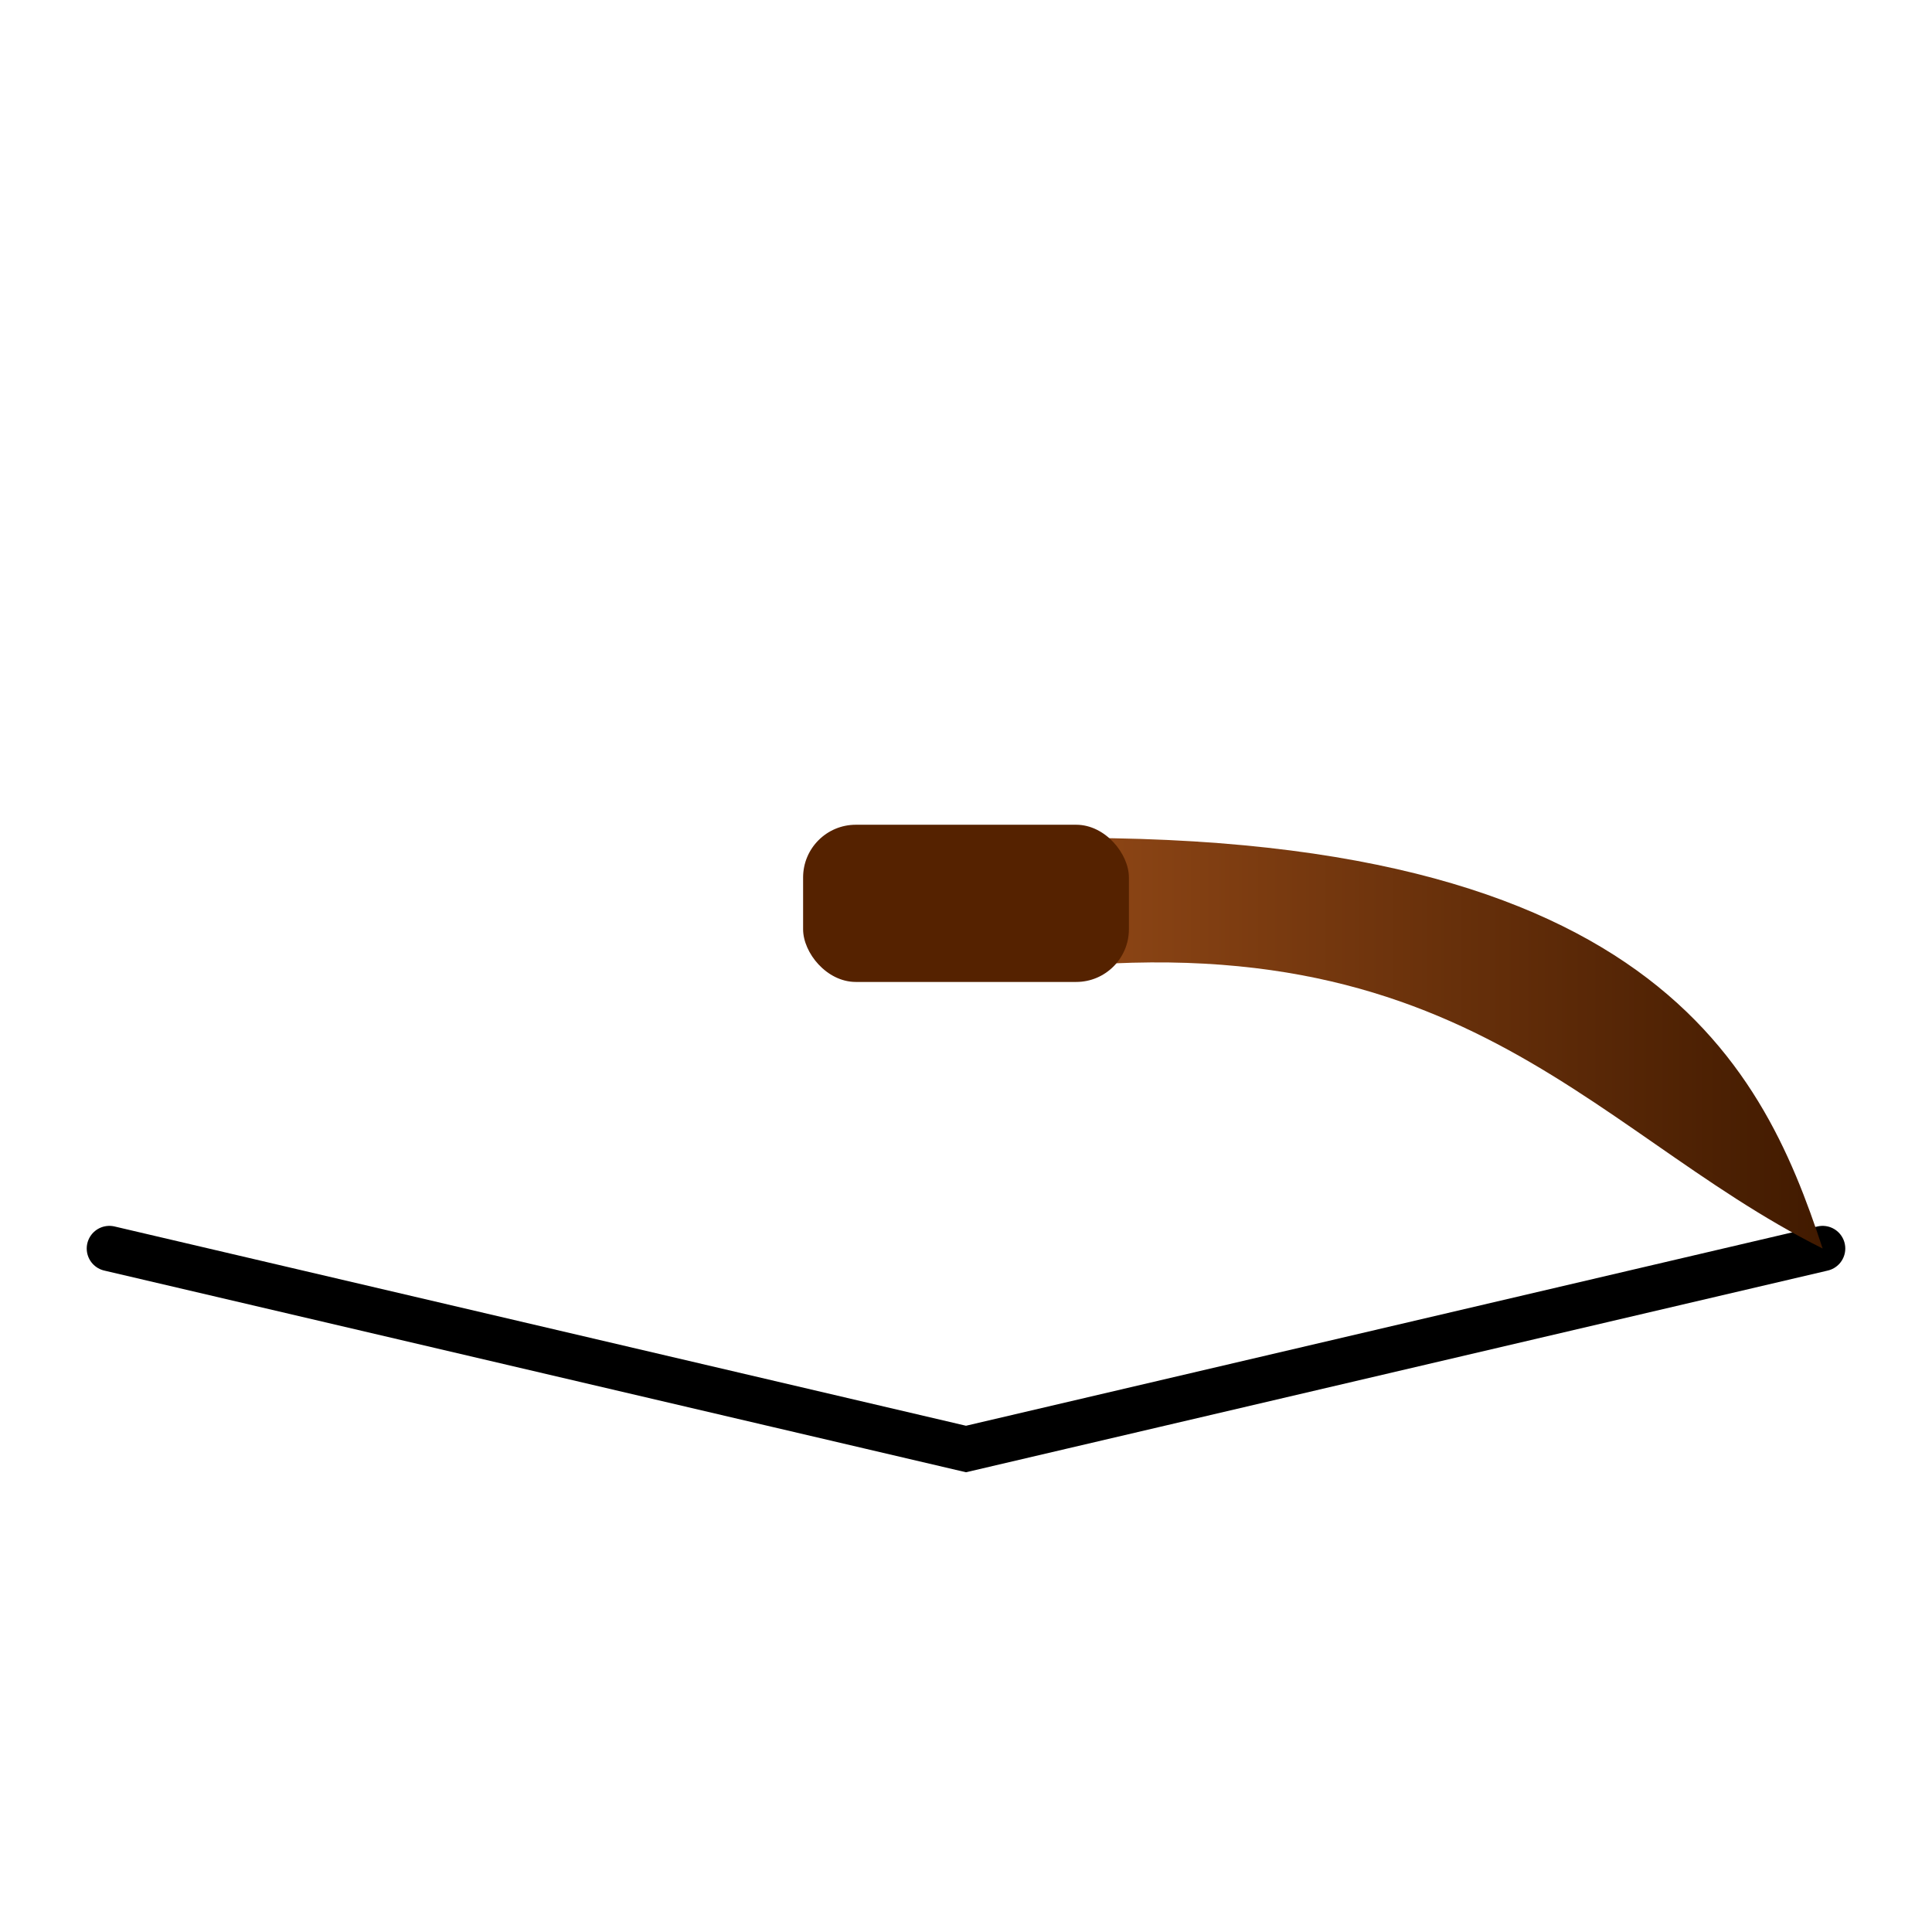 <?xml version="1.0" encoding="UTF-8" standalone="no"?>
<!-- Created with Inkscape (http://www.inkscape.org/) -->

<svg
   xmlns:dc="http://purl.org/dc/elements/1.1/"
   xmlns:cc="http://creativecommons.org/ns#"
   xmlns:rdf="http://www.w3.org/1999/02/22-rdf-syntax-ns#"
   xmlns:svg="http://www.w3.org/2000/svg"
   xmlns="http://www.w3.org/2000/svg"
   xmlns:xlink="http://www.w3.org/1999/xlink"
   xmlns:sodipodi="http://sodipodi.sourceforge.net/DTD/sodipodi-0.dtd"
   xmlns:inkscape="http://www.inkscape.org/namespaces/inkscape"
   width="256"
   height="256"
   id="svg2"
   version="1.1"
   inkscape:version="0.48.4 r9939"
   inkscape:export-filename="C:\Users\Michiel\workspace\LD32\android\assets\bow.png"
   inkscape:export-xdpi="90"
   inkscape:export-ydpi="90"
   sodipodi:docname="New document 1">
  <defs
     id="defs4">
    <linearGradient
       id="linearGradient10133">
      <stop
         style="stop-color:#411a00;stop-opacity:1;"
         offset="0"
         id="stop10137" />
      <stop
         id="stop10139"
         offset="1"
         style="stop-color:#9a4d19;stop-opacity:1;" />
    </linearGradient>
    <linearGradient
       id="linearGradient10123">
      <stop
         style="stop-color:#552200;stop-opacity:1;"
         offset="0"
         id="stop10125" />
      <stop
         id="stop10127"
         offset="0.215"
         style="stop-color:#b34800;stop-opacity:1;" />
      <stop
         style="stop-color:#b34800;stop-opacity:1;"
         offset="1"
         id="stop10129" />
    </linearGradient>
    <linearGradient
       id="linearGradient10113">
      <stop
         id="stop10115"
         offset="0"
         style="stop-color:#552200;stop-opacity:1;" />
      <stop
         style="stop-color:#b34800;stop-opacity:1;"
         offset="0.215"
         id="stop10117" />
      <stop
         id="stop10119"
         offset="1"
         style="stop-color:#b34800;stop-opacity:1;" />
    </linearGradient>
    <linearGradient
       id="linearGradient10103">
      <stop
         style="stop-color:#552200;stop-opacity:1;"
         offset="0"
         id="stop10105" />
      <stop
         id="stop10107"
         offset="0.215"
         style="stop-color:#b34800;stop-opacity:1;" />
      <stop
         style="stop-color:#b34800;stop-opacity:1;"
         offset="1"
         id="stop10109" />
    </linearGradient>
    <linearGradient
       id="linearGradient10093">
      <stop
         id="stop10095"
         offset="0"
         style="stop-color:#552200;stop-opacity:1;" />
      <stop
         style="stop-color:#b34800;stop-opacity:1;"
         offset="0.215"
         id="stop10097" />
      <stop
         id="stop10099"
         offset="1"
         style="stop-color:#b34800;stop-opacity:1;" />
    </linearGradient>
    <linearGradient
       id="linearGradient10083">
      <stop
         style="stop-color:#552200;stop-opacity:1;"
         offset="0"
         id="stop10085" />
      <stop
         id="stop10087"
         offset="0.215"
         style="stop-color:#b34800;stop-opacity:1;" />
      <stop
         style="stop-color:#b34800;stop-opacity:1;"
         offset="1"
         id="stop10089" />
    </linearGradient>
    <linearGradient
       id="linearGradient10073">
      <stop
         id="stop10075"
         offset="0"
         style="stop-color:#552200;stop-opacity:1;" />
      <stop
         style="stop-color:#b34800;stop-opacity:1;"
         offset="0.215"
         id="stop10077" />
      <stop
         id="stop10079"
         offset="1"
         style="stop-color:#b34800;stop-opacity:1;" />
    </linearGradient>
    <linearGradient
       id="linearGradient10063">
      <stop
         style="stop-color:#552200;stop-opacity:1;"
         offset="0"
         id="stop10065" />
      <stop
         id="stop10067"
         offset="0.215"
         style="stop-color:#b34800;stop-opacity:1;" />
      <stop
         style="stop-color:#b34800;stop-opacity:1;"
         offset="1"
         id="stop10069" />
    </linearGradient>
    <linearGradient
       id="linearGradient10053">
      <stop
         id="stop10055"
         offset="0"
         style="stop-color:#552200;stop-opacity:1;" />
      <stop
         style="stop-color:#b34800;stop-opacity:1;"
         offset="0.215"
         id="stop10057" />
      <stop
         id="stop10059"
         offset="1"
         style="stop-color:#b34800;stop-opacity:1;" />
    </linearGradient>
    <linearGradient
       id="linearGradient10043">
      <stop
         style="stop-color:#552200;stop-opacity:1;"
         offset="0"
         id="stop10045" />
      <stop
         id="stop10047"
         offset="0.215"
         style="stop-color:#b34800;stop-opacity:1;" />
      <stop
         style="stop-color:#b34800;stop-opacity:1;"
         offset="1"
         id="stop10049" />
    </linearGradient>
    <linearGradient
       id="linearGradient10033">
      <stop
         id="stop10035"
         offset="0"
         style="stop-color:#552200;stop-opacity:1;" />
      <stop
         style="stop-color:#b34800;stop-opacity:1;"
         offset="0.215"
         id="stop10037" />
      <stop
         id="stop10039"
         offset="1"
         style="stop-color:#b34800;stop-opacity:1;" />
    </linearGradient>
    <linearGradient
       id="linearGradient10023">
      <stop
         style="stop-color:#552200;stop-opacity:1;"
         offset="0"
         id="stop10025" />
      <stop
         id="stop10027"
         offset="0.215"
         style="stop-color:#b34800;stop-opacity:1;" />
      <stop
         style="stop-color:#b34800;stop-opacity:1;"
         offset="1"
         id="stop10029" />
    </linearGradient>
    <linearGradient
       id="linearGradient10013">
      <stop
         id="stop10015"
         offset="0"
         style="stop-color:#552200;stop-opacity:1;" />
      <stop
         style="stop-color:#b34800;stop-opacity:1;"
         offset="0.215"
         id="stop10017" />
      <stop
         id="stop10019"
         offset="1"
         style="stop-color:#b34800;stop-opacity:1;" />
    </linearGradient>
    <linearGradient
       id="linearGradient10003">
      <stop
         style="stop-color:#552200;stop-opacity:1;"
         offset="0"
         id="stop10005" />
      <stop
         id="stop10007"
         offset="0.215"
         style="stop-color:#b34800;stop-opacity:1;" />
      <stop
         style="stop-color:#b34800;stop-opacity:1;"
         offset="1"
         id="stop10009" />
    </linearGradient>
    <linearGradient
       id="linearGradient9993">
      <stop
         id="stop9995"
         offset="0"
         style="stop-color:#552200;stop-opacity:1;" />
      <stop
         style="stop-color:#b34800;stop-opacity:1;"
         offset="0.215"
         id="stop9997" />
      <stop
         id="stop9999"
         offset="1"
         style="stop-color:#b34800;stop-opacity:1;" />
    </linearGradient>
    <linearGradient
       id="linearGradient9983">
      <stop
         style="stop-color:#552200;stop-opacity:1;"
         offset="0"
         id="stop9985" />
      <stop
         id="stop9987"
         offset="0.215"
         style="stop-color:#b34800;stop-opacity:1;" />
      <stop
         style="stop-color:#b34800;stop-opacity:1;"
         offset="1"
         id="stop9989" />
    </linearGradient>
    <linearGradient
       id="linearGradient9973">
      <stop
         id="stop9975"
         offset="0"
         style="stop-color:#552200;stop-opacity:1;" />
      <stop
         style="stop-color:#b34800;stop-opacity:1;"
         offset="0.215"
         id="stop9977" />
      <stop
         id="stop9979"
         offset="1"
         style="stop-color:#b34800;stop-opacity:1;" />
    </linearGradient>
    <linearGradient
       id="linearGradient9963">
      <stop
         style="stop-color:#552200;stop-opacity:1;"
         offset="0"
         id="stop9965" />
      <stop
         id="stop9967"
         offset="0.215"
         style="stop-color:#b34800;stop-opacity:1;" />
      <stop
         style="stop-color:#b34800;stop-opacity:1;"
         offset="1"
         id="stop9969" />
    </linearGradient>
    <linearGradient
       id="linearGradient9953">
      <stop
         id="stop9955"
         offset="0"
         style="stop-color:#552200;stop-opacity:1;" />
      <stop
         style="stop-color:#b34800;stop-opacity:1;"
         offset="0.215"
         id="stop9957" />
      <stop
         id="stop9959"
         offset="1"
         style="stop-color:#b34800;stop-opacity:1;" />
    </linearGradient>
    <linearGradient
       id="linearGradient9943">
      <stop
         style="stop-color:#552200;stop-opacity:1;"
         offset="0"
         id="stop9945" />
      <stop
         id="stop9947"
         offset="0.895"
         style="stop-color:#b34800;stop-opacity:1;" />
      <stop
         style="stop-color:#b34800;stop-opacity:1;"
         offset="1"
         id="stop9949" />
    </linearGradient>
    <linearGradient
       id="linearGradient9933">
      <stop
         id="stop9935"
         offset="0"
         style="stop-color:#552200;stop-opacity:1;" />
      <stop
         style="stop-color:#b34800;stop-opacity:1;"
         offset="0.895"
         id="stop9937" />
      <stop
         id="stop9939"
         offset="1"
         style="stop-color:#b34800;stop-opacity:1;" />
    </linearGradient>
    <linearGradient
       id="linearGradient9923">
      <stop
         style="stop-color:#552200;stop-opacity:1;"
         offset="0"
         id="stop9925" />
      <stop
         id="stop9927"
         offset="0.895"
         style="stop-color:#b34800;stop-opacity:1;" />
      <stop
         style="stop-color:#b34800;stop-opacity:1;"
         offset="1"
         id="stop9929" />
    </linearGradient>
    <linearGradient
       id="linearGradient9913">
      <stop
         id="stop9915"
         offset="0"
         style="stop-color:#552200;stop-opacity:1;" />
      <stop
         style="stop-color:#b34800;stop-opacity:1;"
         offset="0.895"
         id="stop9917" />
      <stop
         id="stop9919"
         offset="1"
         style="stop-color:#b34800;stop-opacity:1;" />
    </linearGradient>
    <linearGradient
       id="linearGradient9903">
      <stop
         style="stop-color:#552200;stop-opacity:1;"
         offset="0"
         id="stop9905" />
      <stop
         id="stop9907"
         offset="0.895"
         style="stop-color:#b34800;stop-opacity:1;" />
      <stop
         style="stop-color:#b34800;stop-opacity:1;"
         offset="1"
         id="stop9909" />
    </linearGradient>
    <linearGradient
       id="linearGradient9893">
      <stop
         id="stop9895"
         offset="0"
         style="stop-color:#552200;stop-opacity:1;" />
      <stop
         style="stop-color:#b34800;stop-opacity:1;"
         offset="0.895"
         id="stop9897" />
      <stop
         id="stop9899"
         offset="1"
         style="stop-color:#b34800;stop-opacity:1;" />
    </linearGradient>
    <linearGradient
       id="linearGradient9883">
      <stop
         style="stop-color:#552200;stop-opacity:1;"
         offset="0"
         id="stop9885" />
      <stop
         id="stop9887"
         offset="0.895"
         style="stop-color:#b34800;stop-opacity:1;" />
      <stop
         style="stop-color:#b34800;stop-opacity:1;"
         offset="1"
         id="stop9889" />
    </linearGradient>
    <linearGradient
       id="linearGradient9873">
      <stop
         id="stop9875"
         offset="0"
         style="stop-color:#552200;stop-opacity:1;" />
      <stop
         style="stop-color:#b34800;stop-opacity:1;"
         offset="0.895"
         id="stop9877" />
      <stop
         id="stop9879"
         offset="1"
         style="stop-color:#b34800;stop-opacity:1;" />
    </linearGradient>
    <linearGradient
       id="linearGradient9863">
      <stop
         style="stop-color:#552200;stop-opacity:1;"
         offset="0"
         id="stop9865" />
      <stop
         id="stop9867"
         offset="0.895"
         style="stop-color:#b34800;stop-opacity:1;" />
      <stop
         style="stop-color:#b34800;stop-opacity:1;"
         offset="1"
         id="stop9869" />
    </linearGradient>
    <linearGradient
       id="linearGradient9853">
      <stop
         id="stop9855"
         offset="0"
         style="stop-color:#552200;stop-opacity:1;" />
      <stop
         style="stop-color:#b34800;stop-opacity:1;"
         offset="0.895"
         id="stop9857" />
      <stop
         id="stop9859"
         offset="1"
         style="stop-color:#b34800;stop-opacity:1;" />
    </linearGradient>
    <linearGradient
       id="linearGradient9843">
      <stop
         style="stop-color:#552200;stop-opacity:1;"
         offset="0"
         id="stop9845" />
      <stop
         id="stop9847"
         offset="0.895"
         style="stop-color:#b34800;stop-opacity:1;" />
      <stop
         style="stop-color:#b34800;stop-opacity:1;"
         offset="1"
         id="stop9849" />
    </linearGradient>
    <linearGradient
       id="linearGradient9833">
      <stop
         id="stop9835"
         offset="0"
         style="stop-color:#552200;stop-opacity:1;" />
      <stop
         style="stop-color:#b34800;stop-opacity:1;"
         offset="0.895"
         id="stop9837" />
      <stop
         id="stop9839"
         offset="1"
         style="stop-color:#b34800;stop-opacity:1;" />
    </linearGradient>
    <linearGradient
       id="linearGradient9823">
      <stop
         style="stop-color:#552200;stop-opacity:1;"
         offset="0"
         id="stop9825" />
      <stop
         id="stop9827"
         offset="0.895"
         style="stop-color:#b34800;stop-opacity:1;" />
      <stop
         style="stop-color:#b34800;stop-opacity:1;"
         offset="1"
         id="stop9829" />
    </linearGradient>
    <linearGradient
       id="linearGradient9813">
      <stop
         id="stop9815"
         offset="0"
         style="stop-color:#552200;stop-opacity:1;" />
      <stop
         style="stop-color:#b34800;stop-opacity:1;"
         offset="0.895"
         id="stop9817" />
      <stop
         id="stop9819"
         offset="1"
         style="stop-color:#b34800;stop-opacity:1;" />
    </linearGradient>
    <linearGradient
       id="linearGradient9803">
      <stop
         style="stop-color:#552200;stop-opacity:1;"
         offset="0"
         id="stop9805" />
      <stop
         id="stop9807"
         offset="0.895"
         style="stop-color:#b34800;stop-opacity:1;" />
      <stop
         style="stop-color:#b34800;stop-opacity:1;"
         offset="1"
         id="stop9809" />
    </linearGradient>
    <linearGradient
       id="linearGradient9793">
      <stop
         id="stop9795"
         offset="0"
         style="stop-color:#552200;stop-opacity:1;" />
      <stop
         style="stop-color:#b34800;stop-opacity:1;"
         offset="0.895"
         id="stop9797" />
      <stop
         id="stop9799"
         offset="1"
         style="stop-color:#b34800;stop-opacity:1;" />
    </linearGradient>
    <linearGradient
       id="linearGradient9783">
      <stop
         style="stop-color:#552200;stop-opacity:1;"
         offset="0"
         id="stop9785" />
      <stop
         id="stop9787"
         offset="0.895"
         style="stop-color:#b34800;stop-opacity:1;" />
      <stop
         style="stop-color:#b34800;stop-opacity:1;"
         offset="1"
         id="stop9789" />
    </linearGradient>
    <linearGradient
       id="linearGradient9773">
      <stop
         id="stop9775"
         offset="0"
         style="stop-color:#552200;stop-opacity:1;" />
      <stop
         style="stop-color:#b34800;stop-opacity:1;"
         offset="0.71"
         id="stop9777" />
      <stop
         id="stop9779"
         offset="1"
         style="stop-color:#b34800;stop-opacity:1;" />
    </linearGradient>
    <linearGradient
       id="linearGradient9763">
      <stop
         style="stop-color:#552200;stop-opacity:1;"
         offset="0"
         id="stop9765" />
      <stop
         id="stop9767"
         offset="0.71"
         style="stop-color:#b34800;stop-opacity:1;" />
      <stop
         style="stop-color:#b34800;stop-opacity:1;"
         offset="1"
         id="stop9769" />
    </linearGradient>
    <linearGradient
       id="linearGradient9753">
      <stop
         id="stop9755"
         offset="0"
         style="stop-color:#552200;stop-opacity:1;" />
      <stop
         style="stop-color:#b34800;stop-opacity:1;"
         offset="0.71"
         id="stop9757" />
      <stop
         id="stop9759"
         offset="1"
         style="stop-color:#b34800;stop-opacity:1;" />
    </linearGradient>
    <linearGradient
       id="linearGradient9743">
      <stop
         style="stop-color:#552200;stop-opacity:1;"
         offset="0"
         id="stop9745" />
      <stop
         id="stop9747"
         offset="0.71"
         style="stop-color:#b34800;stop-opacity:1;" />
      <stop
         style="stop-color:#b34800;stop-opacity:1;"
         offset="1"
         id="stop9749" />
    </linearGradient>
    <linearGradient
       id="linearGradient9733">
      <stop
         id="stop9735"
         offset="0"
         style="stop-color:#552200;stop-opacity:1;" />
      <stop
         style="stop-color:#b34800;stop-opacity:1;"
         offset="0.71"
         id="stop9737" />
      <stop
         id="stop9739"
         offset="1"
         style="stop-color:#b34800;stop-opacity:1;" />
    </linearGradient>
    <linearGradient
       id="linearGradient9723">
      <stop
         style="stop-color:#552200;stop-opacity:1;"
         offset="0"
         id="stop9725" />
      <stop
         id="stop9727"
         offset="0.71"
         style="stop-color:#b34800;stop-opacity:1;" />
      <stop
         style="stop-color:#b34800;stop-opacity:1;"
         offset="1"
         id="stop9729" />
    </linearGradient>
    <linearGradient
       id="linearGradient9713">
      <stop
         id="stop9715"
         offset="0"
         style="stop-color:#552200;stop-opacity:1;" />
      <stop
         style="stop-color:#b34800;stop-opacity:1;"
         offset="0.71"
         id="stop9717" />
      <stop
         id="stop9719"
         offset="1"
         style="stop-color:#b34800;stop-opacity:1;" />
    </linearGradient>
    <linearGradient
       id="linearGradient9703">
      <stop
         style="stop-color:#552200;stop-opacity:1;"
         offset="0"
         id="stop9705" />
      <stop
         id="stop9707"
         offset="0.71"
         style="stop-color:#b34800;stop-opacity:1;" />
      <stop
         style="stop-color:#b34800;stop-opacity:1;"
         offset="1"
         id="stop9709" />
    </linearGradient>
    <linearGradient
       id="linearGradient9693">
      <stop
         id="stop9695"
         offset="0"
         style="stop-color:#552200;stop-opacity:1;" />
      <stop
         style="stop-color:#b34800;stop-opacity:1;"
         offset="0.71"
         id="stop9697" />
      <stop
         id="stop9699"
         offset="1"
         style="stop-color:#b34800;stop-opacity:1;" />
    </linearGradient>
    <linearGradient
       id="linearGradient9683">
      <stop
         style="stop-color:#552200;stop-opacity:1;"
         offset="0"
         id="stop9685" />
      <stop
         id="stop9687"
         offset="0.71"
         style="stop-color:#b34800;stop-opacity:1;" />
      <stop
         style="stop-color:#b34800;stop-opacity:1;"
         offset="1"
         id="stop9689" />
    </linearGradient>
    <linearGradient
       id="linearGradient9673">
      <stop
         id="stop9675"
         offset="0"
         style="stop-color:#552200;stop-opacity:1;" />
      <stop
         style="stop-color:#b34800;stop-opacity:1;"
         offset="0.71"
         id="stop9677" />
      <stop
         id="stop9679"
         offset="1"
         style="stop-color:#b34800;stop-opacity:1;" />
    </linearGradient>
    <linearGradient
       id="linearGradient9663">
      <stop
         style="stop-color:#552200;stop-opacity:1;"
         offset="0"
         id="stop9665" />
      <stop
         id="stop9667"
         offset="0.71"
         style="stop-color:#b34800;stop-opacity:1;" />
      <stop
         style="stop-color:#b34800;stop-opacity:1;"
         offset="1"
         id="stop9669" />
    </linearGradient>
    <linearGradient
       id="linearGradient9653">
      <stop
         id="stop9655"
         offset="0"
         style="stop-color:#552200;stop-opacity:1;" />
      <stop
         style="stop-color:#b34800;stop-opacity:1;"
         offset="0.71"
         id="stop9657" />
      <stop
         id="stop9659"
         offset="1"
         style="stop-color:#b34800;stop-opacity:1;" />
    </linearGradient>
    <linearGradient
       id="linearGradient9643">
      <stop
         style="stop-color:#552200;stop-opacity:1;"
         offset="0"
         id="stop9645" />
      <stop
         id="stop9647"
         offset="0.71"
         style="stop-color:#b34800;stop-opacity:1;" />
      <stop
         style="stop-color:#b34800;stop-opacity:1;"
         offset="1"
         id="stop9649" />
    </linearGradient>
    <linearGradient
       id="linearGradient9633">
      <stop
         id="stop9635"
         offset="0"
         style="stop-color:#552200;stop-opacity:1;" />
      <stop
         style="stop-color:#b34800;stop-opacity:1;"
         offset="0.71"
         id="stop9637" />
      <stop
         id="stop9639"
         offset="1"
         style="stop-color:#b34800;stop-opacity:1;" />
    </linearGradient>
    <linearGradient
       id="linearGradient9623">
      <stop
         style="stop-color:#552200;stop-opacity:1;"
         offset="0"
         id="stop9625" />
      <stop
         id="stop9627"
         offset="0.71"
         style="stop-color:#b34800;stop-opacity:1;" />
      <stop
         style="stop-color:#b34800;stop-opacity:1;"
         offset="1"
         id="stop9629" />
    </linearGradient>
    <linearGradient
       id="linearGradient9613">
      <stop
         id="stop9615"
         offset="0"
         style="stop-color:#552200;stop-opacity:1;" />
      <stop
         style="stop-color:#b34800;stop-opacity:1;"
         offset="0.897"
         id="stop9617" />
      <stop
         id="stop9619"
         offset="1"
         style="stop-color:#b34800;stop-opacity:1;" />
    </linearGradient>
    <linearGradient
       id="linearGradient9603">
      <stop
         style="stop-color:#552200;stop-opacity:1;"
         offset="0"
         id="stop9605" />
      <stop
         id="stop9607"
         offset="0.897"
         style="stop-color:#b34800;stop-opacity:1;" />
      <stop
         style="stop-color:#b34800;stop-opacity:1;"
         offset="1"
         id="stop9609" />
    </linearGradient>
    <linearGradient
       id="linearGradient9593">
      <stop
         id="stop9595"
         offset="0"
         style="stop-color:#552200;stop-opacity:1;" />
      <stop
         style="stop-color:#b34800;stop-opacity:1;"
         offset="0.897"
         id="stop9597" />
      <stop
         id="stop9599"
         offset="1"
         style="stop-color:#b34800;stop-opacity:1;" />
    </linearGradient>
    <linearGradient
       id="linearGradient9583">
      <stop
         style="stop-color:#552200;stop-opacity:1;"
         offset="0"
         id="stop9585" />
      <stop
         id="stop9587"
         offset="0.897"
         style="stop-color:#b34800;stop-opacity:1;" />
      <stop
         style="stop-color:#b34800;stop-opacity:1;"
         offset="1"
         id="stop9589" />
    </linearGradient>
    <linearGradient
       id="linearGradient9573">
      <stop
         id="stop9575"
         offset="0"
         style="stop-color:#552200;stop-opacity:1;" />
      <stop
         style="stop-color:#b34800;stop-opacity:1;"
         offset="0.897"
         id="stop9577" />
      <stop
         id="stop9579"
         offset="1"
         style="stop-color:#b34800;stop-opacity:1;" />
    </linearGradient>
    <linearGradient
       id="linearGradient9563">
      <stop
         style="stop-color:#552200;stop-opacity:1;"
         offset="0"
         id="stop9565" />
      <stop
         id="stop9567"
         offset="0.897"
         style="stop-color:#b34800;stop-opacity:1;" />
      <stop
         style="stop-color:#b34800;stop-opacity:1;"
         offset="1"
         id="stop9569" />
    </linearGradient>
    <linearGradient
       id="linearGradient9553">
      <stop
         id="stop9555"
         offset="0"
         style="stop-color:#552200;stop-opacity:1;" />
      <stop
         style="stop-color:#b34800;stop-opacity:1;"
         offset="0.897"
         id="stop9557" />
      <stop
         id="stop9559"
         offset="1"
         style="stop-color:#b34800;stop-opacity:1;" />
    </linearGradient>
    <linearGradient
       id="linearGradient9543">
      <stop
         style="stop-color:#552200;stop-opacity:1;"
         offset="0"
         id="stop9545" />
      <stop
         id="stop9547"
         offset="0.897"
         style="stop-color:#b34800;stop-opacity:1;" />
      <stop
         style="stop-color:#b34800;stop-opacity:1;"
         offset="1"
         id="stop9549" />
    </linearGradient>
    <linearGradient
       id="linearGradient9533">
      <stop
         id="stop9535"
         offset="0"
         style="stop-color:#552200;stop-opacity:1;" />
      <stop
         style="stop-color:#b34800;stop-opacity:1;"
         offset="0.897"
         id="stop9537" />
      <stop
         id="stop9539"
         offset="1"
         style="stop-color:#b34800;stop-opacity:1;" />
    </linearGradient>
    <linearGradient
       id="linearGradient9523">
      <stop
         style="stop-color:#552200;stop-opacity:1;"
         offset="0"
         id="stop9525" />
      <stop
         id="stop9527"
         offset="0.897"
         style="stop-color:#b34800;stop-opacity:1;" />
      <stop
         style="stop-color:#b34800;stop-opacity:1;"
         offset="1"
         id="stop9529" />
    </linearGradient>
    <linearGradient
       id="linearGradient9513">
      <stop
         id="stop9515"
         offset="0"
         style="stop-color:#552200;stop-opacity:1;" />
      <stop
         style="stop-color:#b34800;stop-opacity:1;"
         offset="0.897"
         id="stop9517" />
      <stop
         id="stop9519"
         offset="1"
         style="stop-color:#b34800;stop-opacity:1;" />
    </linearGradient>
    <linearGradient
       id="linearGradient9503">
      <stop
         style="stop-color:#552200;stop-opacity:1;"
         offset="0"
         id="stop9505" />
      <stop
         id="stop9507"
         offset="0.897"
         style="stop-color:#b34800;stop-opacity:1;" />
      <stop
         style="stop-color:#b34800;stop-opacity:1;"
         offset="1"
         id="stop9509" />
    </linearGradient>
    <linearGradient
       id="linearGradient9493">
      <stop
         id="stop9495"
         offset="0"
         style="stop-color:#552200;stop-opacity:1;" />
      <stop
         style="stop-color:#b34800;stop-opacity:1;"
         offset="0.897"
         id="stop9497" />
      <stop
         id="stop9499"
         offset="1"
         style="stop-color:#b34800;stop-opacity:1;" />
    </linearGradient>
    <linearGradient
       id="linearGradient9483">
      <stop
         style="stop-color:#552200;stop-opacity:1;"
         offset="0"
         id="stop9485" />
      <stop
         id="stop9487"
         offset="0.897"
         style="stop-color:#b34800;stop-opacity:1;" />
      <stop
         style="stop-color:#b34800;stop-opacity:1;"
         offset="1"
         id="stop9489" />
    </linearGradient>
    <linearGradient
       id="linearGradient9473">
      <stop
         id="stop9475"
         offset="0"
         style="stop-color:#552200;stop-opacity:1;" />
      <stop
         style="stop-color:#b34800;stop-opacity:1;"
         offset="0.897"
         id="stop9477" />
      <stop
         id="stop9479"
         offset="1"
         style="stop-color:#b34800;stop-opacity:1;" />
    </linearGradient>
    <linearGradient
       id="linearGradient9463">
      <stop
         style="stop-color:#552200;stop-opacity:1;"
         offset="0"
         id="stop9465" />
      <stop
         id="stop9467"
         offset="0.897"
         style="stop-color:#b34800;stop-opacity:1;" />
      <stop
         style="stop-color:#b34800;stop-opacity:1;"
         offset="1"
         id="stop9469" />
    </linearGradient>
    <linearGradient
       id="linearGradient9453">
      <stop
         id="stop9455"
         offset="0"
         style="stop-color:#552200;stop-opacity:1;" />
      <stop
         style="stop-color:#b34800;stop-opacity:1;"
         offset="0.732"
         id="stop9457" />
      <stop
         id="stop9459"
         offset="1"
         style="stop-color:#b34800;stop-opacity:1;" />
    </linearGradient>
    <linearGradient
       id="linearGradient9443">
      <stop
         style="stop-color:#552200;stop-opacity:1;"
         offset="0"
         id="stop9445" />
      <stop
         id="stop9447"
         offset="0.732"
         style="stop-color:#b34800;stop-opacity:1;" />
      <stop
         style="stop-color:#b34800;stop-opacity:1;"
         offset="1"
         id="stop9449" />
    </linearGradient>
    <linearGradient
       id="linearGradient9433">
      <stop
         id="stop9435"
         offset="0"
         style="stop-color:#552200;stop-opacity:1;" />
      <stop
         style="stop-color:#b34800;stop-opacity:1;"
         offset="0.732"
         id="stop9437" />
      <stop
         id="stop9439"
         offset="1"
         style="stop-color:#b34800;stop-opacity:1;" />
    </linearGradient>
    <linearGradient
       id="linearGradient9423">
      <stop
         style="stop-color:#552200;stop-opacity:1;"
         offset="0"
         id="stop9425" />
      <stop
         id="stop9427"
         offset="0.732"
         style="stop-color:#b34800;stop-opacity:1;" />
      <stop
         style="stop-color:#b34800;stop-opacity:1;"
         offset="1"
         id="stop9429" />
    </linearGradient>
    <linearGradient
       id="linearGradient9413">
      <stop
         id="stop9415"
         offset="0"
         style="stop-color:#552200;stop-opacity:1;" />
      <stop
         style="stop-color:#b34800;stop-opacity:1;"
         offset="0.732"
         id="stop9417" />
      <stop
         id="stop9419"
         offset="1"
         style="stop-color:#b34800;stop-opacity:1;" />
    </linearGradient>
    <linearGradient
       id="linearGradient9403">
      <stop
         style="stop-color:#552200;stop-opacity:1;"
         offset="0"
         id="stop9405" />
      <stop
         id="stop9407"
         offset="0.732"
         style="stop-color:#b34800;stop-opacity:1;" />
      <stop
         style="stop-color:#b34800;stop-opacity:1;"
         offset="1"
         id="stop9409" />
    </linearGradient>
    <linearGradient
       id="linearGradient9393">
      <stop
         id="stop9395"
         offset="0"
         style="stop-color:#552200;stop-opacity:1;" />
      <stop
         style="stop-color:#b34800;stop-opacity:1;"
         offset="0.732"
         id="stop9397" />
      <stop
         id="stop9399"
         offset="1"
         style="stop-color:#b34800;stop-opacity:1;" />
    </linearGradient>
    <linearGradient
       id="linearGradient9383">
      <stop
         style="stop-color:#552200;stop-opacity:1;"
         offset="0"
         id="stop9385" />
      <stop
         id="stop9387"
         offset="0.732"
         style="stop-color:#b34800;stop-opacity:1;" />
      <stop
         style="stop-color:#b34800;stop-opacity:1;"
         offset="1"
         id="stop9389" />
    </linearGradient>
    <linearGradient
       id="linearGradient9373">
      <stop
         id="stop9375"
         offset="0"
         style="stop-color:#552200;stop-opacity:1;" />
      <stop
         style="stop-color:#b34800;stop-opacity:1;"
         offset="0.732"
         id="stop9377" />
      <stop
         id="stop9379"
         offset="1"
         style="stop-color:#b34800;stop-opacity:1;" />
    </linearGradient>
    <linearGradient
       id="linearGradient9363">
      <stop
         style="stop-color:#552200;stop-opacity:1;"
         offset="0"
         id="stop9365" />
      <stop
         id="stop9367"
         offset="0.732"
         style="stop-color:#b34800;stop-opacity:1;" />
      <stop
         style="stop-color:#b34800;stop-opacity:1;"
         offset="1"
         id="stop9369" />
    </linearGradient>
    <linearGradient
       id="linearGradient9353">
      <stop
         id="stop9355"
         offset="0"
         style="stop-color:#552200;stop-opacity:1;" />
      <stop
         style="stop-color:#b34800;stop-opacity:1;"
         offset="0.732"
         id="stop9357" />
      <stop
         id="stop9359"
         offset="1"
         style="stop-color:#b34800;stop-opacity:1;" />
    </linearGradient>
    <linearGradient
       id="linearGradient9343">
      <stop
         style="stop-color:#552200;stop-opacity:1;"
         offset="0"
         id="stop9345" />
      <stop
         id="stop9347"
         offset="0.732"
         style="stop-color:#b34800;stop-opacity:1;" />
      <stop
         style="stop-color:#b34800;stop-opacity:1;"
         offset="1"
         id="stop9349" />
    </linearGradient>
    <linearGradient
       id="linearGradient9333">
      <stop
         id="stop9335"
         offset="0"
         style="stop-color:#552200;stop-opacity:1;" />
      <stop
         style="stop-color:#b34800;stop-opacity:1;"
         offset="0.732"
         id="stop9337" />
      <stop
         id="stop9339"
         offset="1"
         style="stop-color:#b34800;stop-opacity:1;" />
    </linearGradient>
    <linearGradient
       id="linearGradient9323">
      <stop
         style="stop-color:#552200;stop-opacity:1;"
         offset="0"
         id="stop9325" />
      <stop
         id="stop9327"
         offset="0.732"
         style="stop-color:#b34800;stop-opacity:1;" />
      <stop
         style="stop-color:#b34800;stop-opacity:1;"
         offset="1"
         id="stop9329" />
    </linearGradient>
    <linearGradient
       id="linearGradient9313">
      <stop
         id="stop9315"
         offset="0"
         style="stop-color:#552200;stop-opacity:1;" />
      <stop
         style="stop-color:#b34800;stop-opacity:1;"
         offset="0.732"
         id="stop9317" />
      <stop
         id="stop9319"
         offset="1"
         style="stop-color:#b34800;stop-opacity:1;" />
    </linearGradient>
    <linearGradient
       id="linearGradient9303">
      <stop
         style="stop-color:#552200;stop-opacity:1;"
         offset="0"
         id="stop9305" />
      <stop
         id="stop9307"
         offset="0.732"
         style="stop-color:#b34800;stop-opacity:1;" />
      <stop
         style="stop-color:#b34800;stop-opacity:1;"
         offset="1"
         id="stop9309" />
    </linearGradient>
    <linearGradient
       id="linearGradient9293">
      <stop
         id="stop9295"
         offset="0"
         style="stop-color:#552200;stop-opacity:1;" />
      <stop
         style="stop-color:#b34800;stop-opacity:1;"
         offset="0.675"
         id="stop9297" />
      <stop
         id="stop9299"
         offset="1"
         style="stop-color:#b34800;stop-opacity:1;" />
    </linearGradient>
    <linearGradient
       id="linearGradient9283">
      <stop
         style="stop-color:#552200;stop-opacity:1;"
         offset="0"
         id="stop9285" />
      <stop
         id="stop9287"
         offset="0.675"
         style="stop-color:#b34800;stop-opacity:1;" />
      <stop
         style="stop-color:#b34800;stop-opacity:1;"
         offset="1"
         id="stop9289" />
    </linearGradient>
    <linearGradient
       id="linearGradient9273">
      <stop
         id="stop9275"
         offset="0"
         style="stop-color:#552200;stop-opacity:1;" />
      <stop
         style="stop-color:#b34800;stop-opacity:1;"
         offset="0.675"
         id="stop9277" />
      <stop
         id="stop9279"
         offset="1"
         style="stop-color:#b34800;stop-opacity:1;" />
    </linearGradient>
    <linearGradient
       id="linearGradient9263">
      <stop
         style="stop-color:#552200;stop-opacity:1;"
         offset="0"
         id="stop9265" />
      <stop
         id="stop9267"
         offset="0.675"
         style="stop-color:#b34800;stop-opacity:1;" />
      <stop
         style="stop-color:#b34800;stop-opacity:1;"
         offset="1"
         id="stop9269" />
    </linearGradient>
    <linearGradient
       id="linearGradient9253">
      <stop
         id="stop9255"
         offset="0"
         style="stop-color:#552200;stop-opacity:1;" />
      <stop
         style="stop-color:#b34800;stop-opacity:1;"
         offset="0.675"
         id="stop9257" />
      <stop
         id="stop9259"
         offset="1"
         style="stop-color:#b34800;stop-opacity:1;" />
    </linearGradient>
    <linearGradient
       id="linearGradient9243">
      <stop
         style="stop-color:#552200;stop-opacity:1;"
         offset="0"
         id="stop9245" />
      <stop
         id="stop9247"
         offset="0.675"
         style="stop-color:#b34800;stop-opacity:1;" />
      <stop
         style="stop-color:#b34800;stop-opacity:1;"
         offset="1"
         id="stop9249" />
    </linearGradient>
    <linearGradient
       id="linearGradient9233">
      <stop
         id="stop9235"
         offset="0"
         style="stop-color:#552200;stop-opacity:1;" />
      <stop
         style="stop-color:#b34800;stop-opacity:1;"
         offset="0.675"
         id="stop9237" />
      <stop
         id="stop9239"
         offset="1"
         style="stop-color:#b34800;stop-opacity:1;" />
    </linearGradient>
    <linearGradient
       id="linearGradient9223">
      <stop
         style="stop-color:#552200;stop-opacity:1;"
         offset="0"
         id="stop9225" />
      <stop
         id="stop9227"
         offset="0.675"
         style="stop-color:#b34800;stop-opacity:1;" />
      <stop
         style="stop-color:#b34800;stop-opacity:1;"
         offset="1"
         id="stop9229" />
    </linearGradient>
    <linearGradient
       id="linearGradient9213">
      <stop
         id="stop9215"
         offset="0"
         style="stop-color:#552200;stop-opacity:1;" />
      <stop
         style="stop-color:#b34800;stop-opacity:1;"
         offset="0.675"
         id="stop9217" />
      <stop
         id="stop9219"
         offset="1"
         style="stop-color:#b34800;stop-opacity:1;" />
    </linearGradient>
    <linearGradient
       id="linearGradient9203">
      <stop
         style="stop-color:#552200;stop-opacity:1;"
         offset="0"
         id="stop9205" />
      <stop
         id="stop9207"
         offset="0.675"
         style="stop-color:#b34800;stop-opacity:1;" />
      <stop
         style="stop-color:#b34800;stop-opacity:1;"
         offset="1"
         id="stop9209" />
    </linearGradient>
    <linearGradient
       id="linearGradient9193">
      <stop
         id="stop9195"
         offset="0"
         style="stop-color:#552200;stop-opacity:1;" />
      <stop
         style="stop-color:#b34800;stop-opacity:1;"
         offset="0.675"
         id="stop9197" />
      <stop
         id="stop9199"
         offset="1"
         style="stop-color:#b34800;stop-opacity:1;" />
    </linearGradient>
    <linearGradient
       id="linearGradient9183">
      <stop
         style="stop-color:#552200;stop-opacity:1;"
         offset="0"
         id="stop9185" />
      <stop
         id="stop9187"
         offset="0.675"
         style="stop-color:#b34800;stop-opacity:1;" />
      <stop
         style="stop-color:#b34800;stop-opacity:1;"
         offset="1"
         id="stop9189" />
    </linearGradient>
    <linearGradient
       id="linearGradient9173">
      <stop
         id="stop9175"
         offset="0"
         style="stop-color:#552200;stop-opacity:1;" />
      <stop
         style="stop-color:#b34800;stop-opacity:1;"
         offset="0.675"
         id="stop9177" />
      <stop
         id="stop9179"
         offset="1"
         style="stop-color:#b34800;stop-opacity:1;" />
    </linearGradient>
    <linearGradient
       id="linearGradient9163">
      <stop
         style="stop-color:#552200;stop-opacity:1;"
         offset="0"
         id="stop9165" />
      <stop
         id="stop9167"
         offset="0.675"
         style="stop-color:#b34800;stop-opacity:1;" />
      <stop
         style="stop-color:#b34800;stop-opacity:1;"
         offset="1"
         id="stop9169" />
    </linearGradient>
    <linearGradient
       id="linearGradient9153">
      <stop
         id="stop9155"
         offset="0"
         style="stop-color:#552200;stop-opacity:1;" />
      <stop
         style="stop-color:#b34800;stop-opacity:1;"
         offset="0.675"
         id="stop9157" />
      <stop
         id="stop9159"
         offset="1"
         style="stop-color:#b34800;stop-opacity:1;" />
    </linearGradient>
    <linearGradient
       id="linearGradient9143">
      <stop
         style="stop-color:#552200;stop-opacity:1;"
         offset="0"
         id="stop9145" />
      <stop
         id="stop9147"
         offset="0.675"
         style="stop-color:#b34800;stop-opacity:1;" />
      <stop
         style="stop-color:#b34800;stop-opacity:1;"
         offset="1"
         id="stop9149" />
    </linearGradient>
    <linearGradient
       id="linearGradient9133">
      <stop
         id="stop9135"
         offset="0"
         style="stop-color:#552200;stop-opacity:1;" />
      <stop
         style="stop-color:#b34800;stop-opacity:1;"
         offset="0.675"
         id="stop9137" />
      <stop
         id="stop9139"
         offset="1"
         style="stop-color:#b34800;stop-opacity:1;" />
    </linearGradient>
    <linearGradient
       id="linearGradient9123">
      <stop
         style="stop-color:#552200;stop-opacity:1;"
         offset="0"
         id="stop9125" />
      <stop
         id="stop9127"
         offset="0.675"
         style="stop-color:#b34800;stop-opacity:1;" />
      <stop
         style="stop-color:#b34800;stop-opacity:1;"
         offset="1"
         id="stop9129" />
    </linearGradient>
    <linearGradient
       id="linearGradient9113">
      <stop
         id="stop9115"
         offset="0"
         style="stop-color:#552200;stop-opacity:1;" />
      <stop
         style="stop-color:#b34800;stop-opacity:1;"
         offset="0.675"
         id="stop9117" />
      <stop
         id="stop9119"
         offset="1"
         style="stop-color:#b34800;stop-opacity:1;" />
    </linearGradient>
    <linearGradient
       id="linearGradient9103">
      <stop
         style="stop-color:#552200;stop-opacity:1;"
         offset="0"
         id="stop9105" />
      <stop
         id="stop9107"
         offset="0.675"
         style="stop-color:#b34800;stop-opacity:1;" />
      <stop
         style="stop-color:#b34800;stop-opacity:1;"
         offset="1"
         id="stop9109" />
    </linearGradient>
    <linearGradient
       id="linearGradient9093">
      <stop
         id="stop9095"
         offset="0"
         style="stop-color:#552200;stop-opacity:1;" />
      <stop
         style="stop-color:#b34800;stop-opacity:1;"
         offset="0.675"
         id="stop9097" />
      <stop
         id="stop9099"
         offset="1"
         style="stop-color:#b34800;stop-opacity:1;" />
    </linearGradient>
    <linearGradient
       id="linearGradient9083">
      <stop
         style="stop-color:#552200;stop-opacity:1;"
         offset="0"
         id="stop9085" />
      <stop
         id="stop9087"
         offset="0.675"
         style="stop-color:#b34800;stop-opacity:1;" />
      <stop
         style="stop-color:#b34800;stop-opacity:1;"
         offset="1"
         id="stop9089" />
    </linearGradient>
    <linearGradient
       id="linearGradient9073">
      <stop
         id="stop9075"
         offset="0"
         style="stop-color:#552200;stop-opacity:1;" />
      <stop
         style="stop-color:#b34800;stop-opacity:1;"
         offset="0.675"
         id="stop9077" />
      <stop
         id="stop9079"
         offset="1"
         style="stop-color:#b34800;stop-opacity:1;" />
    </linearGradient>
    <linearGradient
       id="linearGradient9063">
      <stop
         style="stop-color:#552200;stop-opacity:1;"
         offset="0"
         id="stop9065" />
      <stop
         id="stop9067"
         offset="0.675"
         style="stop-color:#b34800;stop-opacity:1;" />
      <stop
         style="stop-color:#b34800;stop-opacity:1;"
         offset="1"
         id="stop9069" />
    </linearGradient>
    <linearGradient
       id="linearGradient9053">
      <stop
         id="stop9055"
         offset="0"
         style="stop-color:#552200;stop-opacity:1;" />
      <stop
         style="stop-color:#b34800;stop-opacity:1;"
         offset="0.675"
         id="stop9057" />
      <stop
         id="stop9059"
         offset="1"
         style="stop-color:#b34800;stop-opacity:1;" />
    </linearGradient>
    <linearGradient
       id="linearGradient9043">
      <stop
         style="stop-color:#552200;stop-opacity:1;"
         offset="0"
         id="stop9045" />
      <stop
         id="stop9047"
         offset="0.675"
         style="stop-color:#b34800;stop-opacity:1;" />
      <stop
         style="stop-color:#b34800;stop-opacity:1;"
         offset="1"
         id="stop9049" />
    </linearGradient>
    <linearGradient
       id="linearGradient9033">
      <stop
         id="stop9035"
         offset="0"
         style="stop-color:#552200;stop-opacity:1;" />
      <stop
         style="stop-color:#b34800;stop-opacity:1;"
         offset="0.675"
         id="stop9037" />
      <stop
         id="stop9039"
         offset="1"
         style="stop-color:#b34800;stop-opacity:1;" />
    </linearGradient>
    <linearGradient
       id="linearGradient9023">
      <stop
         style="stop-color:#552200;stop-opacity:1;"
         offset="0"
         id="stop9025" />
      <stop
         id="stop9027"
         offset="0.675"
         style="stop-color:#b34800;stop-opacity:1;" />
      <stop
         style="stop-color:#b34800;stop-opacity:1;"
         offset="1"
         id="stop9029" />
    </linearGradient>
    <linearGradient
       id="linearGradient9013">
      <stop
         id="stop9015"
         offset="0"
         style="stop-color:#552200;stop-opacity:1;" />
      <stop
         style="stop-color:#b34800;stop-opacity:1;"
         offset="0.675"
         id="stop9017" />
      <stop
         id="stop9019"
         offset="1"
         style="stop-color:#b34800;stop-opacity:1;" />
    </linearGradient>
    <linearGradient
       id="linearGradient9003">
      <stop
         style="stop-color:#552200;stop-opacity:1;"
         offset="0"
         id="stop9005" />
      <stop
         id="stop9007"
         offset="0.675"
         style="stop-color:#b34800;stop-opacity:1;" />
      <stop
         style="stop-color:#b34800;stop-opacity:1;"
         offset="1"
         id="stop9009" />
    </linearGradient>
    <linearGradient
       id="linearGradient8993">
      <stop
         id="stop8995"
         offset="0"
         style="stop-color:#552200;stop-opacity:1;" />
      <stop
         style="stop-color:#b34800;stop-opacity:1;"
         offset="0.675"
         id="stop8997" />
      <stop
         id="stop8999"
         offset="1"
         style="stop-color:#b34800;stop-opacity:1;" />
    </linearGradient>
    <linearGradient
       id="linearGradient8983">
      <stop
         style="stop-color:#552200;stop-opacity:1;"
         offset="0"
         id="stop8985" />
      <stop
         id="stop8987"
         offset="0.675"
         style="stop-color:#b34800;stop-opacity:1;" />
      <stop
         style="stop-color:#b34800;stop-opacity:1;"
         offset="1"
         id="stop8989" />
    </linearGradient>
    <linearGradient
       id="linearGradient8973">
      <stop
         id="stop8975"
         offset="0"
         style="stop-color:#552200;stop-opacity:1;" />
      <stop
         style="stop-color:#b34800;stop-opacity:1;"
         offset="0.675"
         id="stop8977" />
      <stop
         id="stop8979"
         offset="1"
         style="stop-color:#b34800;stop-opacity:1;" />
    </linearGradient>
    <linearGradient
       id="linearGradient8963">
      <stop
         style="stop-color:#552200;stop-opacity:1;"
         offset="0"
         id="stop8965" />
      <stop
         id="stop8967"
         offset="0.675"
         style="stop-color:#b34800;stop-opacity:1;" />
      <stop
         style="stop-color:#b34800;stop-opacity:1;"
         offset="1"
         id="stop8969" />
    </linearGradient>
    <linearGradient
       id="linearGradient8953">
      <stop
         id="stop8955"
         offset="0"
         style="stop-color:#552200;stop-opacity:1;" />
      <stop
         style="stop-color:#b34800;stop-opacity:1;"
         offset="0.675"
         id="stop8957" />
      <stop
         id="stop8959"
         offset="1"
         style="stop-color:#b34800;stop-opacity:1;" />
    </linearGradient>
    <linearGradient
       id="linearGradient8943">
      <stop
         style="stop-color:#552200;stop-opacity:1;"
         offset="0"
         id="stop8945" />
      <stop
         id="stop8947"
         offset="0.675"
         style="stop-color:#b34800;stop-opacity:1;" />
      <stop
         style="stop-color:#b34800;stop-opacity:1;"
         offset="1"
         id="stop8949" />
    </linearGradient>
    <linearGradient
       id="linearGradient8933">
      <stop
         id="stop8935"
         offset="0"
         style="stop-color:#552200;stop-opacity:1;" />
      <stop
         style="stop-color:#b34800;stop-opacity:1;"
         offset="0.675"
         id="stop8937" />
      <stop
         id="stop8939"
         offset="1"
         style="stop-color:#b34800;stop-opacity:1;" />
    </linearGradient>
    <linearGradient
       id="linearGradient8923">
      <stop
         style="stop-color:#552200;stop-opacity:1;"
         offset="0"
         id="stop8925" />
      <stop
         id="stop8927"
         offset="0.675"
         style="stop-color:#b34800;stop-opacity:1;" />
      <stop
         style="stop-color:#b34800;stop-opacity:1;"
         offset="1"
         id="stop8929" />
    </linearGradient>
    <linearGradient
       id="linearGradient8913">
      <stop
         id="stop8915"
         offset="0"
         style="stop-color:#552200;stop-opacity:1;" />
      <stop
         style="stop-color:#b34800;stop-opacity:1;"
         offset="0.675"
         id="stop8917" />
      <stop
         id="stop8919"
         offset="1"
         style="stop-color:#b34800;stop-opacity:1;" />
    </linearGradient>
    <linearGradient
       id="linearGradient8903">
      <stop
         style="stop-color:#552200;stop-opacity:1;"
         offset="0"
         id="stop8905" />
      <stop
         id="stop8907"
         offset="0.675"
         style="stop-color:#b34800;stop-opacity:1;" />
      <stop
         style="stop-color:#b34800;stop-opacity:1;"
         offset="1"
         id="stop8909" />
    </linearGradient>
    <linearGradient
       id="linearGradient8893">
      <stop
         id="stop8895"
         offset="0"
         style="stop-color:#552200;stop-opacity:1;" />
      <stop
         style="stop-color:#b34800;stop-opacity:1;"
         offset="0.675"
         id="stop8897" />
      <stop
         id="stop8899"
         offset="1"
         style="stop-color:#b34800;stop-opacity:1;" />
    </linearGradient>
    <linearGradient
       id="linearGradient8883">
      <stop
         style="stop-color:#552200;stop-opacity:1;"
         offset="0"
         id="stop8885" />
      <stop
         id="stop8887"
         offset="0.675"
         style="stop-color:#b34800;stop-opacity:1;" />
      <stop
         style="stop-color:#b34800;stop-opacity:1;"
         offset="1"
         id="stop8889" />
    </linearGradient>
    <linearGradient
       id="linearGradient8873">
      <stop
         id="stop8875"
         offset="0"
         style="stop-color:#552200;stop-opacity:1;" />
      <stop
         style="stop-color:#b34800;stop-opacity:1;"
         offset="0.675"
         id="stop8877" />
      <stop
         id="stop8879"
         offset="1"
         style="stop-color:#b34800;stop-opacity:1;" />
    </linearGradient>
    <linearGradient
       id="linearGradient8863">
      <stop
         style="stop-color:#552200;stop-opacity:1;"
         offset="0"
         id="stop8865" />
      <stop
         id="stop8867"
         offset="0.675"
         style="stop-color:#b34800;stop-opacity:1;" />
      <stop
         style="stop-color:#b34800;stop-opacity:1;"
         offset="1"
         id="stop8869" />
    </linearGradient>
    <linearGradient
       id="linearGradient8853">
      <stop
         id="stop8855"
         offset="0"
         style="stop-color:#552200;stop-opacity:1;" />
      <stop
         style="stop-color:#b34800;stop-opacity:1;"
         offset="0.675"
         id="stop8857" />
      <stop
         id="stop8859"
         offset="1"
         style="stop-color:#b34800;stop-opacity:1;" />
    </linearGradient>
    <linearGradient
       id="linearGradient8843">
      <stop
         style="stop-color:#552200;stop-opacity:1;"
         offset="0"
         id="stop8845" />
      <stop
         id="stop8847"
         offset="0.675"
         style="stop-color:#b34800;stop-opacity:1;" />
      <stop
         style="stop-color:#b34800;stop-opacity:1;"
         offset="1"
         id="stop8849" />
    </linearGradient>
    <linearGradient
       id="linearGradient8833">
      <stop
         id="stop8835"
         offset="0"
         style="stop-color:#552200;stop-opacity:1;" />
      <stop
         style="stop-color:#b34800;stop-opacity:1;"
         offset="0.675"
         id="stop8837" />
      <stop
         id="stop8839"
         offset="1"
         style="stop-color:#b34800;stop-opacity:1;" />
    </linearGradient>
    <linearGradient
       id="linearGradient8823">
      <stop
         style="stop-color:#552200;stop-opacity:1;"
         offset="0"
         id="stop8825" />
      <stop
         id="stop8827"
         offset="0.675"
         style="stop-color:#b34800;stop-opacity:1;" />
      <stop
         style="stop-color:#b34800;stop-opacity:1;"
         offset="1"
         id="stop8829" />
    </linearGradient>
    <linearGradient
       id="linearGradient8813">
      <stop
         id="stop8815"
         offset="0"
         style="stop-color:#552200;stop-opacity:1;" />
      <stop
         style="stop-color:#b34800;stop-opacity:1;"
         offset="0.675"
         id="stop8817" />
      <stop
         id="stop8819"
         offset="1"
         style="stop-color:#b34800;stop-opacity:1;" />
    </linearGradient>
    <linearGradient
       id="linearGradient8803">
      <stop
         style="stop-color:#552200;stop-opacity:1;"
         offset="0"
         id="stop8805" />
      <stop
         id="stop8807"
         offset="0.675"
         style="stop-color:#b34800;stop-opacity:1;" />
      <stop
         style="stop-color:#b34800;stop-opacity:1;"
         offset="1"
         id="stop8809" />
    </linearGradient>
    <linearGradient
       id="linearGradient8793">
      <stop
         id="stop8795"
         offset="0"
         style="stop-color:#552200;stop-opacity:1;" />
      <stop
         style="stop-color:#b34800;stop-opacity:1;"
         offset="0.675"
         id="stop8797" />
      <stop
         id="stop8799"
         offset="1"
         style="stop-color:#b34800;stop-opacity:1;" />
    </linearGradient>
    <linearGradient
       id="linearGradient8783">
      <stop
         style="stop-color:#552200;stop-opacity:1;"
         offset="0"
         id="stop8785" />
      <stop
         id="stop8787"
         offset="0.675"
         style="stop-color:#b34800;stop-opacity:1;" />
      <stop
         style="stop-color:#b34800;stop-opacity:1;"
         offset="1"
         id="stop8789" />
    </linearGradient>
    <linearGradient
       id="linearGradient8773">
      <stop
         id="stop8775"
         offset="0"
         style="stop-color:#552200;stop-opacity:1;" />
      <stop
         style="stop-color:#b34800;stop-opacity:1;"
         offset="0.675"
         id="stop8777" />
      <stop
         id="stop8779"
         offset="1"
         style="stop-color:#b34800;stop-opacity:1;" />
    </linearGradient>
    <linearGradient
       id="linearGradient8763">
      <stop
         style="stop-color:#552200;stop-opacity:1;"
         offset="0"
         id="stop8765" />
      <stop
         id="stop8767"
         offset="0.675"
         style="stop-color:#b34800;stop-opacity:1;" />
      <stop
         style="stop-color:#b34800;stop-opacity:1;"
         offset="1"
         id="stop8769" />
    </linearGradient>
    <linearGradient
       id="linearGradient8753">
      <stop
         id="stop8755"
         offset="0"
         style="stop-color:#552200;stop-opacity:1;" />
      <stop
         style="stop-color:#b34800;stop-opacity:1;"
         offset="0.675"
         id="stop8757" />
      <stop
         id="stop8759"
         offset="1"
         style="stop-color:#b34800;stop-opacity:1;" />
    </linearGradient>
    <linearGradient
       id="linearGradient8743">
      <stop
         style="stop-color:#552200;stop-opacity:1;"
         offset="0"
         id="stop8745" />
      <stop
         id="stop8747"
         offset="0.675"
         style="stop-color:#b34800;stop-opacity:1;" />
      <stop
         style="stop-color:#b34800;stop-opacity:1;"
         offset="1"
         id="stop8749" />
    </linearGradient>
    <linearGradient
       id="linearGradient8733">
      <stop
         id="stop8735"
         offset="0"
         style="stop-color:#552200;stop-opacity:1;" />
      <stop
         style="stop-color:#b34800;stop-opacity:1;"
         offset="0.675"
         id="stop8737" />
      <stop
         id="stop8739"
         offset="1"
         style="stop-color:#b34800;stop-opacity:1;" />
    </linearGradient>
    <linearGradient
       id="linearGradient8723">
      <stop
         style="stop-color:#552200;stop-opacity:1;"
         offset="0"
         id="stop8725" />
      <stop
         id="stop8727"
         offset="0.675"
         style="stop-color:#b34800;stop-opacity:1;" />
      <stop
         style="stop-color:#b34800;stop-opacity:1;"
         offset="1"
         id="stop8729" />
    </linearGradient>
    <linearGradient
       id="linearGradient8713">
      <stop
         id="stop8715"
         offset="0"
         style="stop-color:#552200;stop-opacity:1;" />
      <stop
         style="stop-color:#b34800;stop-opacity:1;"
         offset="0.675"
         id="stop8717" />
      <stop
         id="stop8719"
         offset="1"
         style="stop-color:#b34800;stop-opacity:1;" />
    </linearGradient>
    <linearGradient
       id="linearGradient8703">
      <stop
         style="stop-color:#552200;stop-opacity:1;"
         offset="0"
         id="stop8705" />
      <stop
         id="stop8707"
         offset="0.675"
         style="stop-color:#b34800;stop-opacity:1;" />
      <stop
         style="stop-color:#b34800;stop-opacity:1;"
         offset="1"
         id="stop8709" />
    </linearGradient>
    <linearGradient
       id="linearGradient8693">
      <stop
         id="stop8695"
         offset="0"
         style="stop-color:#552200;stop-opacity:1;" />
      <stop
         style="stop-color:#b34800;stop-opacity:1;"
         offset="0.675"
         id="stop8697" />
      <stop
         id="stop8699"
         offset="1"
         style="stop-color:#b34800;stop-opacity:1;" />
    </linearGradient>
    <linearGradient
       id="linearGradient8683">
      <stop
         style="stop-color:#552200;stop-opacity:1;"
         offset="0"
         id="stop8685" />
      <stop
         id="stop8687"
         offset="0.675"
         style="stop-color:#b34800;stop-opacity:1;" />
      <stop
         style="stop-color:#b34800;stop-opacity:1;"
         offset="1"
         id="stop8689" />
    </linearGradient>
    <linearGradient
       id="linearGradient8673">
      <stop
         id="stop8675"
         offset="0"
         style="stop-color:#552200;stop-opacity:1;" />
      <stop
         style="stop-color:#b34800;stop-opacity:1;"
         offset="0.675"
         id="stop8677" />
      <stop
         id="stop8679"
         offset="1"
         style="stop-color:#b34800;stop-opacity:1;" />
    </linearGradient>
    <linearGradient
       id="linearGradient8663">
      <stop
         style="stop-color:#552200;stop-opacity:1;"
         offset="0"
         id="stop8665" />
      <stop
         id="stop8667"
         offset="0.675"
         style="stop-color:#b34800;stop-opacity:1;" />
      <stop
         style="stop-color:#b34800;stop-opacity:1;"
         offset="1"
         id="stop8669" />
    </linearGradient>
    <linearGradient
       id="linearGradient8653">
      <stop
         id="stop8655"
         offset="0"
         style="stop-color:#552200;stop-opacity:1;" />
      <stop
         style="stop-color:#b34800;stop-opacity:1;"
         offset="0.675"
         id="stop8657" />
      <stop
         id="stop8659"
         offset="1"
         style="stop-color:#b34800;stop-opacity:1;" />
    </linearGradient>
    <linearGradient
       id="linearGradient8643">
      <stop
         style="stop-color:#552200;stop-opacity:1;"
         offset="0"
         id="stop8645" />
      <stop
         id="stop8647"
         offset="0.675"
         style="stop-color:#b34800;stop-opacity:1;" />
      <stop
         style="stop-color:#b34800;stop-opacity:1;"
         offset="1"
         id="stop8649" />
    </linearGradient>
    <linearGradient
       id="linearGradient8633">
      <stop
         id="stop8635"
         offset="0"
         style="stop-color:#552200;stop-opacity:1;" />
      <stop
         style="stop-color:#b34800;stop-opacity:1;"
         offset="0.675"
         id="stop8637" />
      <stop
         id="stop8639"
         offset="1"
         style="stop-color:#b34800;stop-opacity:1;" />
    </linearGradient>
    <linearGradient
       id="linearGradient8623">
      <stop
         style="stop-color:#552200;stop-opacity:1;"
         offset="0"
         id="stop8625" />
      <stop
         id="stop8627"
         offset="0.675"
         style="stop-color:#b34800;stop-opacity:1;" />
      <stop
         style="stop-color:#b34800;stop-opacity:1;"
         offset="1"
         id="stop8629" />
    </linearGradient>
    <linearGradient
       id="linearGradient8613">
      <stop
         id="stop8615"
         offset="0"
         style="stop-color:#552200;stop-opacity:1;" />
      <stop
         style="stop-color:#b34800;stop-opacity:1;"
         offset="0.675"
         id="stop8617" />
      <stop
         id="stop8619"
         offset="1"
         style="stop-color:#b34800;stop-opacity:1;" />
    </linearGradient>
    <linearGradient
       id="linearGradient8603">
      <stop
         style="stop-color:#552200;stop-opacity:1;"
         offset="0"
         id="stop8605" />
      <stop
         id="stop8607"
         offset="0.675"
         style="stop-color:#b34800;stop-opacity:1;" />
      <stop
         style="stop-color:#b34800;stop-opacity:1;"
         offset="1"
         id="stop8609" />
    </linearGradient>
    <linearGradient
       id="linearGradient8593">
      <stop
         id="stop8595"
         offset="0"
         style="stop-color:#552200;stop-opacity:1;" />
      <stop
         style="stop-color:#b34800;stop-opacity:1;"
         offset="0.675"
         id="stop8597" />
      <stop
         id="stop8599"
         offset="1"
         style="stop-color:#b34800;stop-opacity:1;" />
    </linearGradient>
    <linearGradient
       id="linearGradient8583">
      <stop
         style="stop-color:#552200;stop-opacity:1;"
         offset="0"
         id="stop8585" />
      <stop
         id="stop8587"
         offset="0.675"
         style="stop-color:#b34800;stop-opacity:1;" />
      <stop
         style="stop-color:#b34800;stop-opacity:1;"
         offset="1"
         id="stop8589" />
    </linearGradient>
    <linearGradient
       id="linearGradient8573">
      <stop
         id="stop8575"
         offset="0"
         style="stop-color:#552200;stop-opacity:1;" />
      <stop
         style="stop-color:#b34800;stop-opacity:1;"
         offset="0.675"
         id="stop8577" />
      <stop
         id="stop8579"
         offset="1"
         style="stop-color:#b34800;stop-opacity:1;" />
    </linearGradient>
    <linearGradient
       id="linearGradient8563">
      <stop
         style="stop-color:#552200;stop-opacity:1;"
         offset="0"
         id="stop8565" />
      <stop
         id="stop8567"
         offset="0.675"
         style="stop-color:#b34800;stop-opacity:1;" />
      <stop
         style="stop-color:#b34800;stop-opacity:1;"
         offset="1"
         id="stop8569" />
    </linearGradient>
    <linearGradient
       id="linearGradient8553">
      <stop
         id="stop8555"
         offset="0"
         style="stop-color:#552200;stop-opacity:1;" />
      <stop
         style="stop-color:#b34800;stop-opacity:1;"
         offset="0.675"
         id="stop8557" />
      <stop
         id="stop8559"
         offset="1"
         style="stop-color:#b34800;stop-opacity:1;" />
    </linearGradient>
    <linearGradient
       id="linearGradient7085">
      <stop
         style="stop-color:#b34800;stop-opacity:1;"
         offset="0"
         id="stop7087" />
      <stop
         id="stop8549"
         offset="0.675"
         style="stop-color:#b34800;stop-opacity:1;" />
      <stop
         style="stop-color:#000000;stop-opacity:1;"
         offset="1"
         id="stop7089" />
    </linearGradient>
    <linearGradient
       id="linearGradient3759">
      <stop
         style="stop-color:#282000;stop-opacity:1;"
         offset="0"
         id="stop3761" />
      <stop
         style="stop-color:#ffeb9c;stop-opacity:1;"
         offset="1"
         id="stop3763" />
    </linearGradient>
    <linearGradient
       inkscape:collect="always"
       xlink:href="#linearGradient10133"
       id="linearGradient10143"
       x1="14.491"
       y1="934.595"
       x2="128.302"
       y2="934.595"
       gradientUnits="userSpaceOnUse" />
  </defs>
  <sodipodi:namedview
     id="base"
     pagecolor="#ffffff"
     bordercolor="#666666"
     borderopacity="1.0"
     inkscape:pageopacity="0.0"
     inkscape:pageshadow="2"
     inkscape:zoom="3.3125"
     inkscape:cx="102.9434"
     inkscape:cy="115.92453"
     inkscape:document-units="px"
     inkscape:current-layer="layer1"
     showgrid="false"
     inkscape:object-nodes="true"
     inkscape:snap-grids="false"
     inkscape:window-width="1920"
     inkscape:window-height="1017"
     inkscape:window-x="-8"
     inkscape:window-y="-8"
     inkscape:window-maximized="1">
    <inkscape:grid
       type="xygrid"
       id="grid2985"
       empspacing="4"
       visible="true"
       enabled="true"
       snapvisiblegridlinesonly="true"
       spacingx="16px"
       spacingy="16px" />
  </sodipodi:namedview>
  <g
     inkscape:label="Layer 1"
     inkscape:groupmode="layer"
     id="layer1"
     transform="translate(0,-796.362)">
    <path
       style="fill:none;stroke:#000000;stroke-width:6;stroke-linecap:round;stroke-miterlimit:4;stroke-dasharray:none"
       d="M 14.491,165.434 128,192 241.509,165.434"
       id="path7083"
       inkscape:connector-curvature="0"
       transform="translate(0,796.362)"
       sodipodi:nodetypes="ccc" />
    <use
       x="0"
       y="0"
       xlink:href="#path2987"
       id="use2989"
       transform="matrix(-1,0,0,1,256,0)"
       width="256"
       height="256" />
    <path
       style="fill:url(#linearGradient10143);fill-opacity:1;stroke:none;stroke-width:4;stroke-miterlimit:4;stroke-dasharray:none;stroke-linejoin:round;stroke-linecap:round"
       d="m 14.491,961.796 c 8.151,-24.755 23.547,-58.264 113.811,-54.038 L 128,926.173 C 63.698,915.306 46.491,945.796 14.491,961.796 z"
       id="path2987"
       inkscape:connector-curvature="0"
       sodipodi:nodetypes="cccc" />
    <rect
       style="fill:#552200;stroke:none"
       id="rect10145"
       width="43.17"
       height="20.83"
       x="106.415"
       y="905.645"
       ry="6.984" />
  </g>
</svg>
